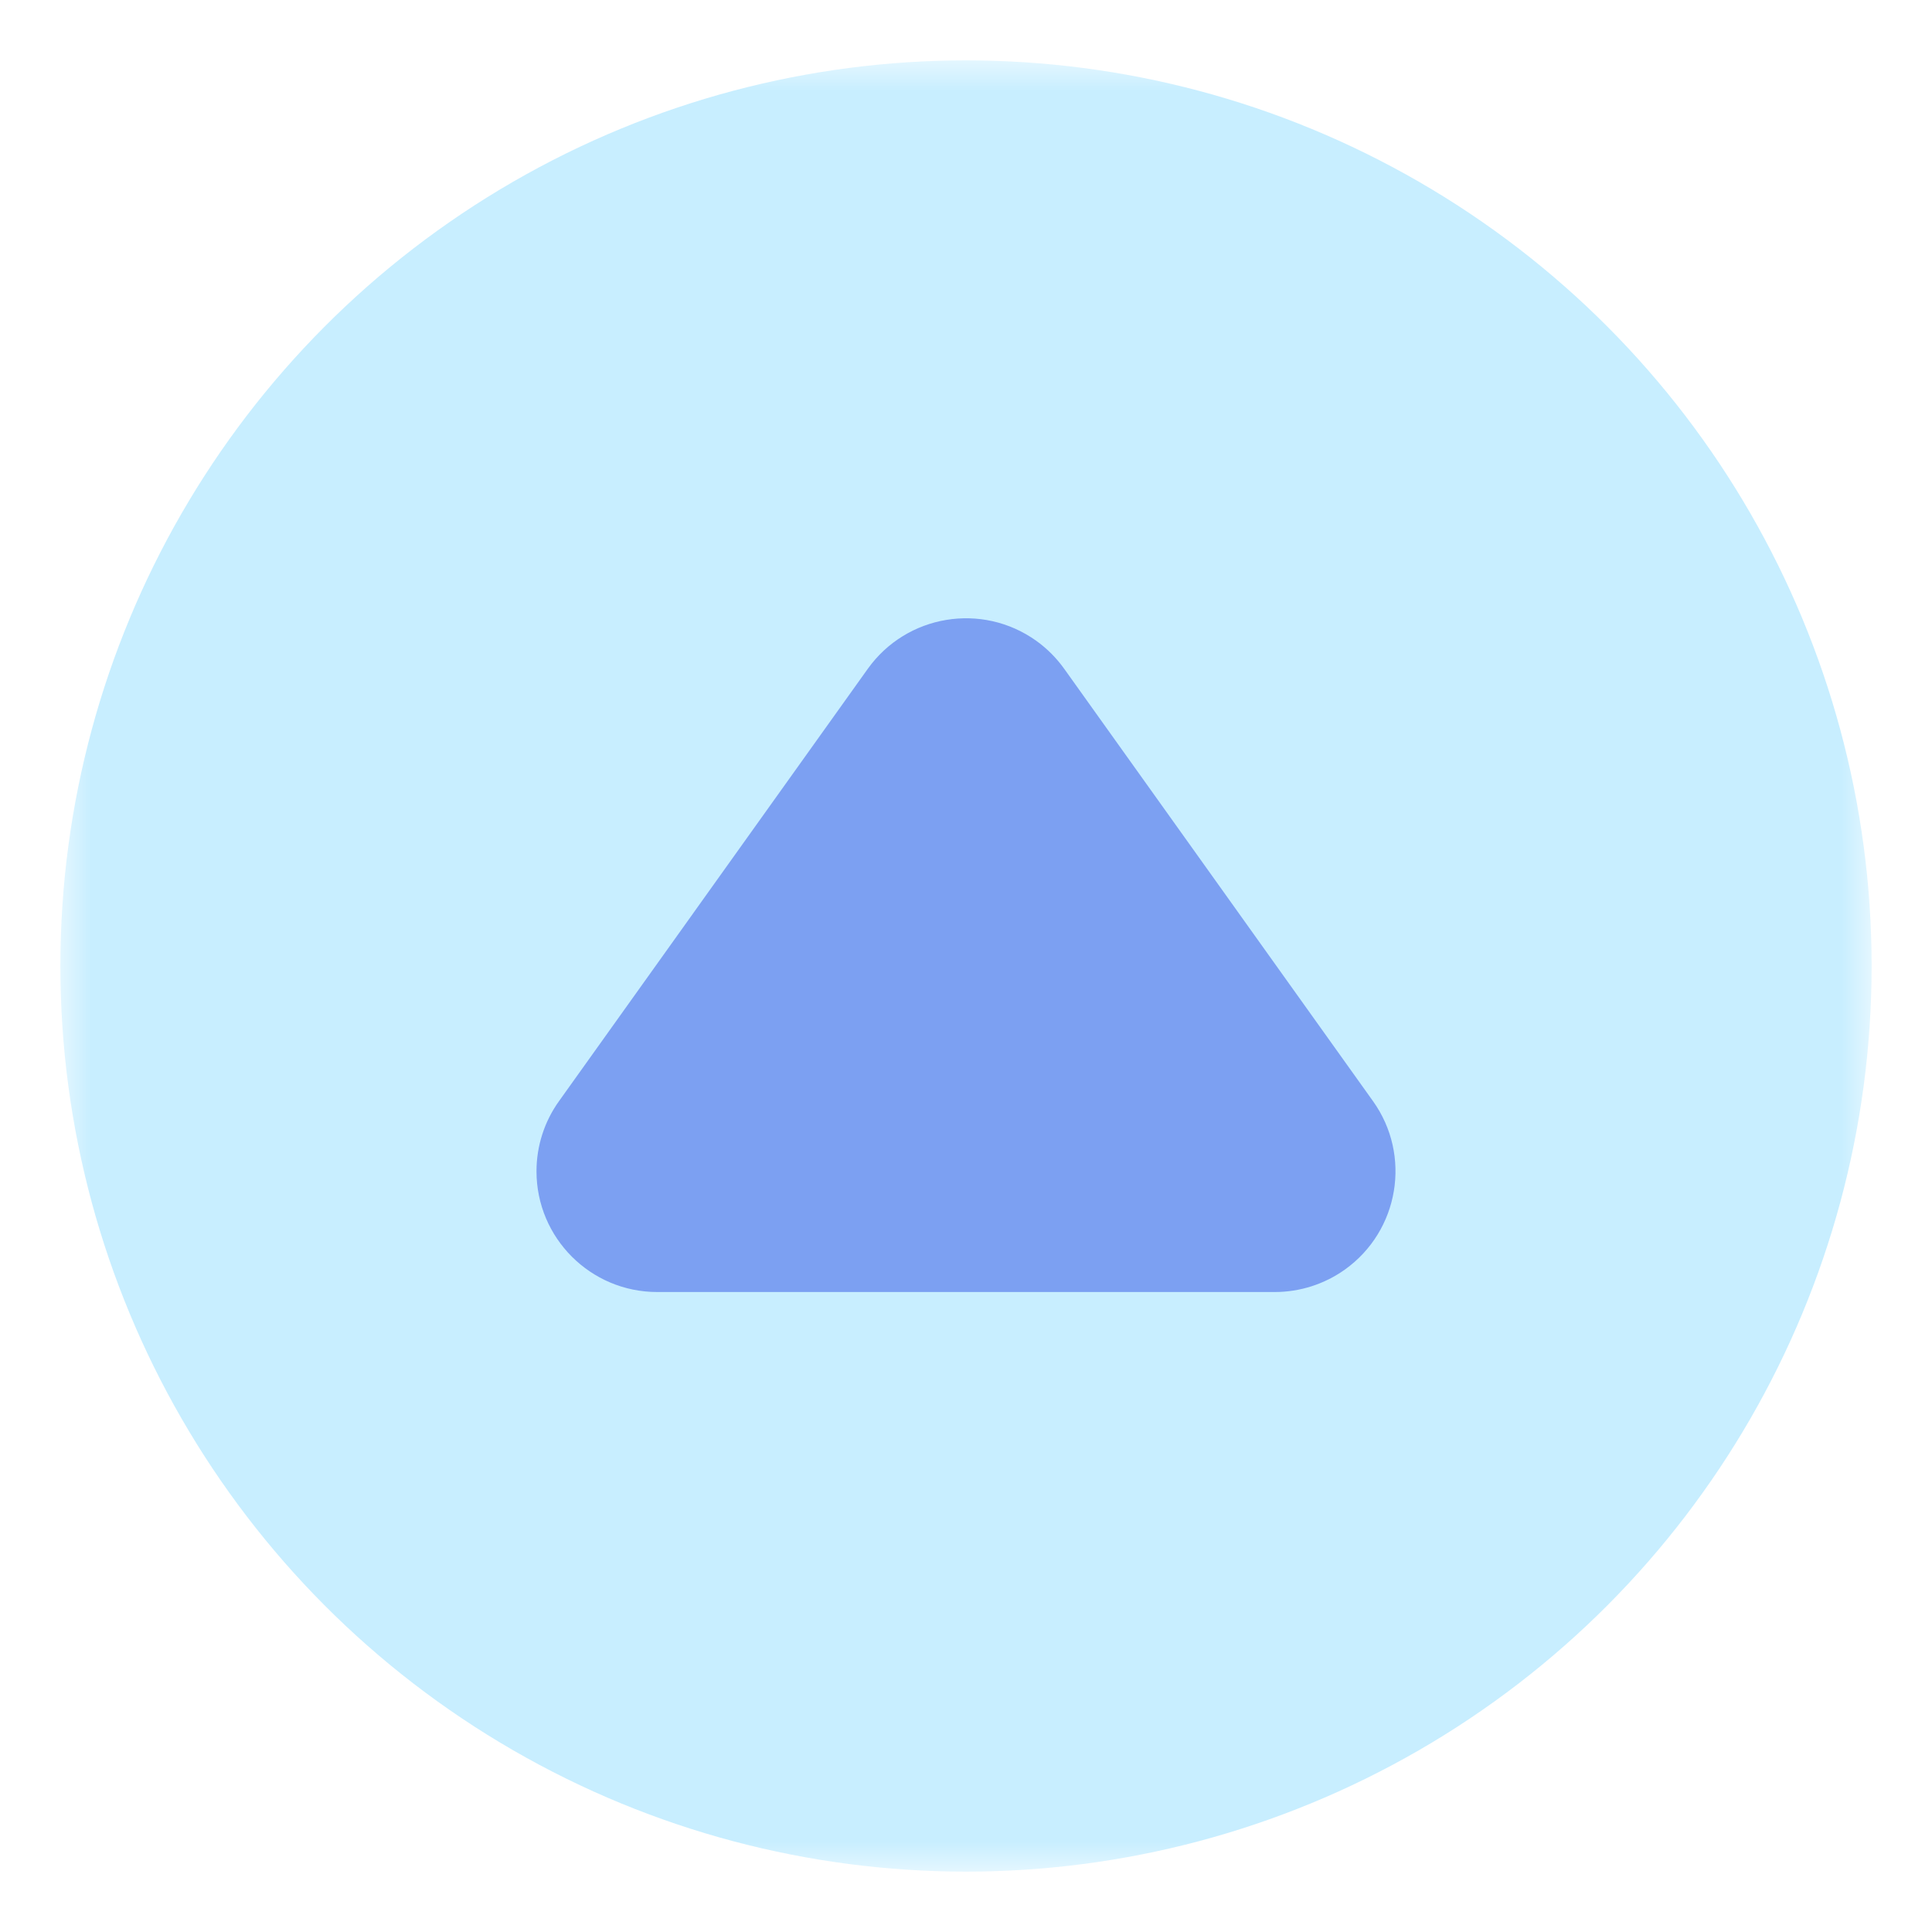 <svg xmlns="http://www.w3.org/2000/svg" xmlns:xlink="http://www.w3.org/1999/xlink" width="32" height="32" viewBox="0 0 32 32">
    <defs>
        <path id="prefix__a" d="M0 0H30V30H0z"/>
    </defs>
    <g fill="none" fill-rule="evenodd" transform="translate(1 1)">
        <mask id="prefix__b" fill="#fff">
            <use xlink:href="#prefix__a"/>
        </mask>
        <g mask="url(#prefix__b)">
            <circle cx="15" cy="15" r="15" fill="#C8EEFF"/>
            <path fill="#7CA0F2" d="M16.627 10.078l5.114 7.16c.642.898.434 2.147-.465 2.79-.34.242-.746.372-1.162.372H9.886c-1.104 0-2-.895-2-2 0-.417.13-.823.373-1.162l5.114-7.16c.642-.898 1.89-1.107 2.79-.465.18.129.336.286.464.465z"/>
        </g>
    </g>
</svg>
